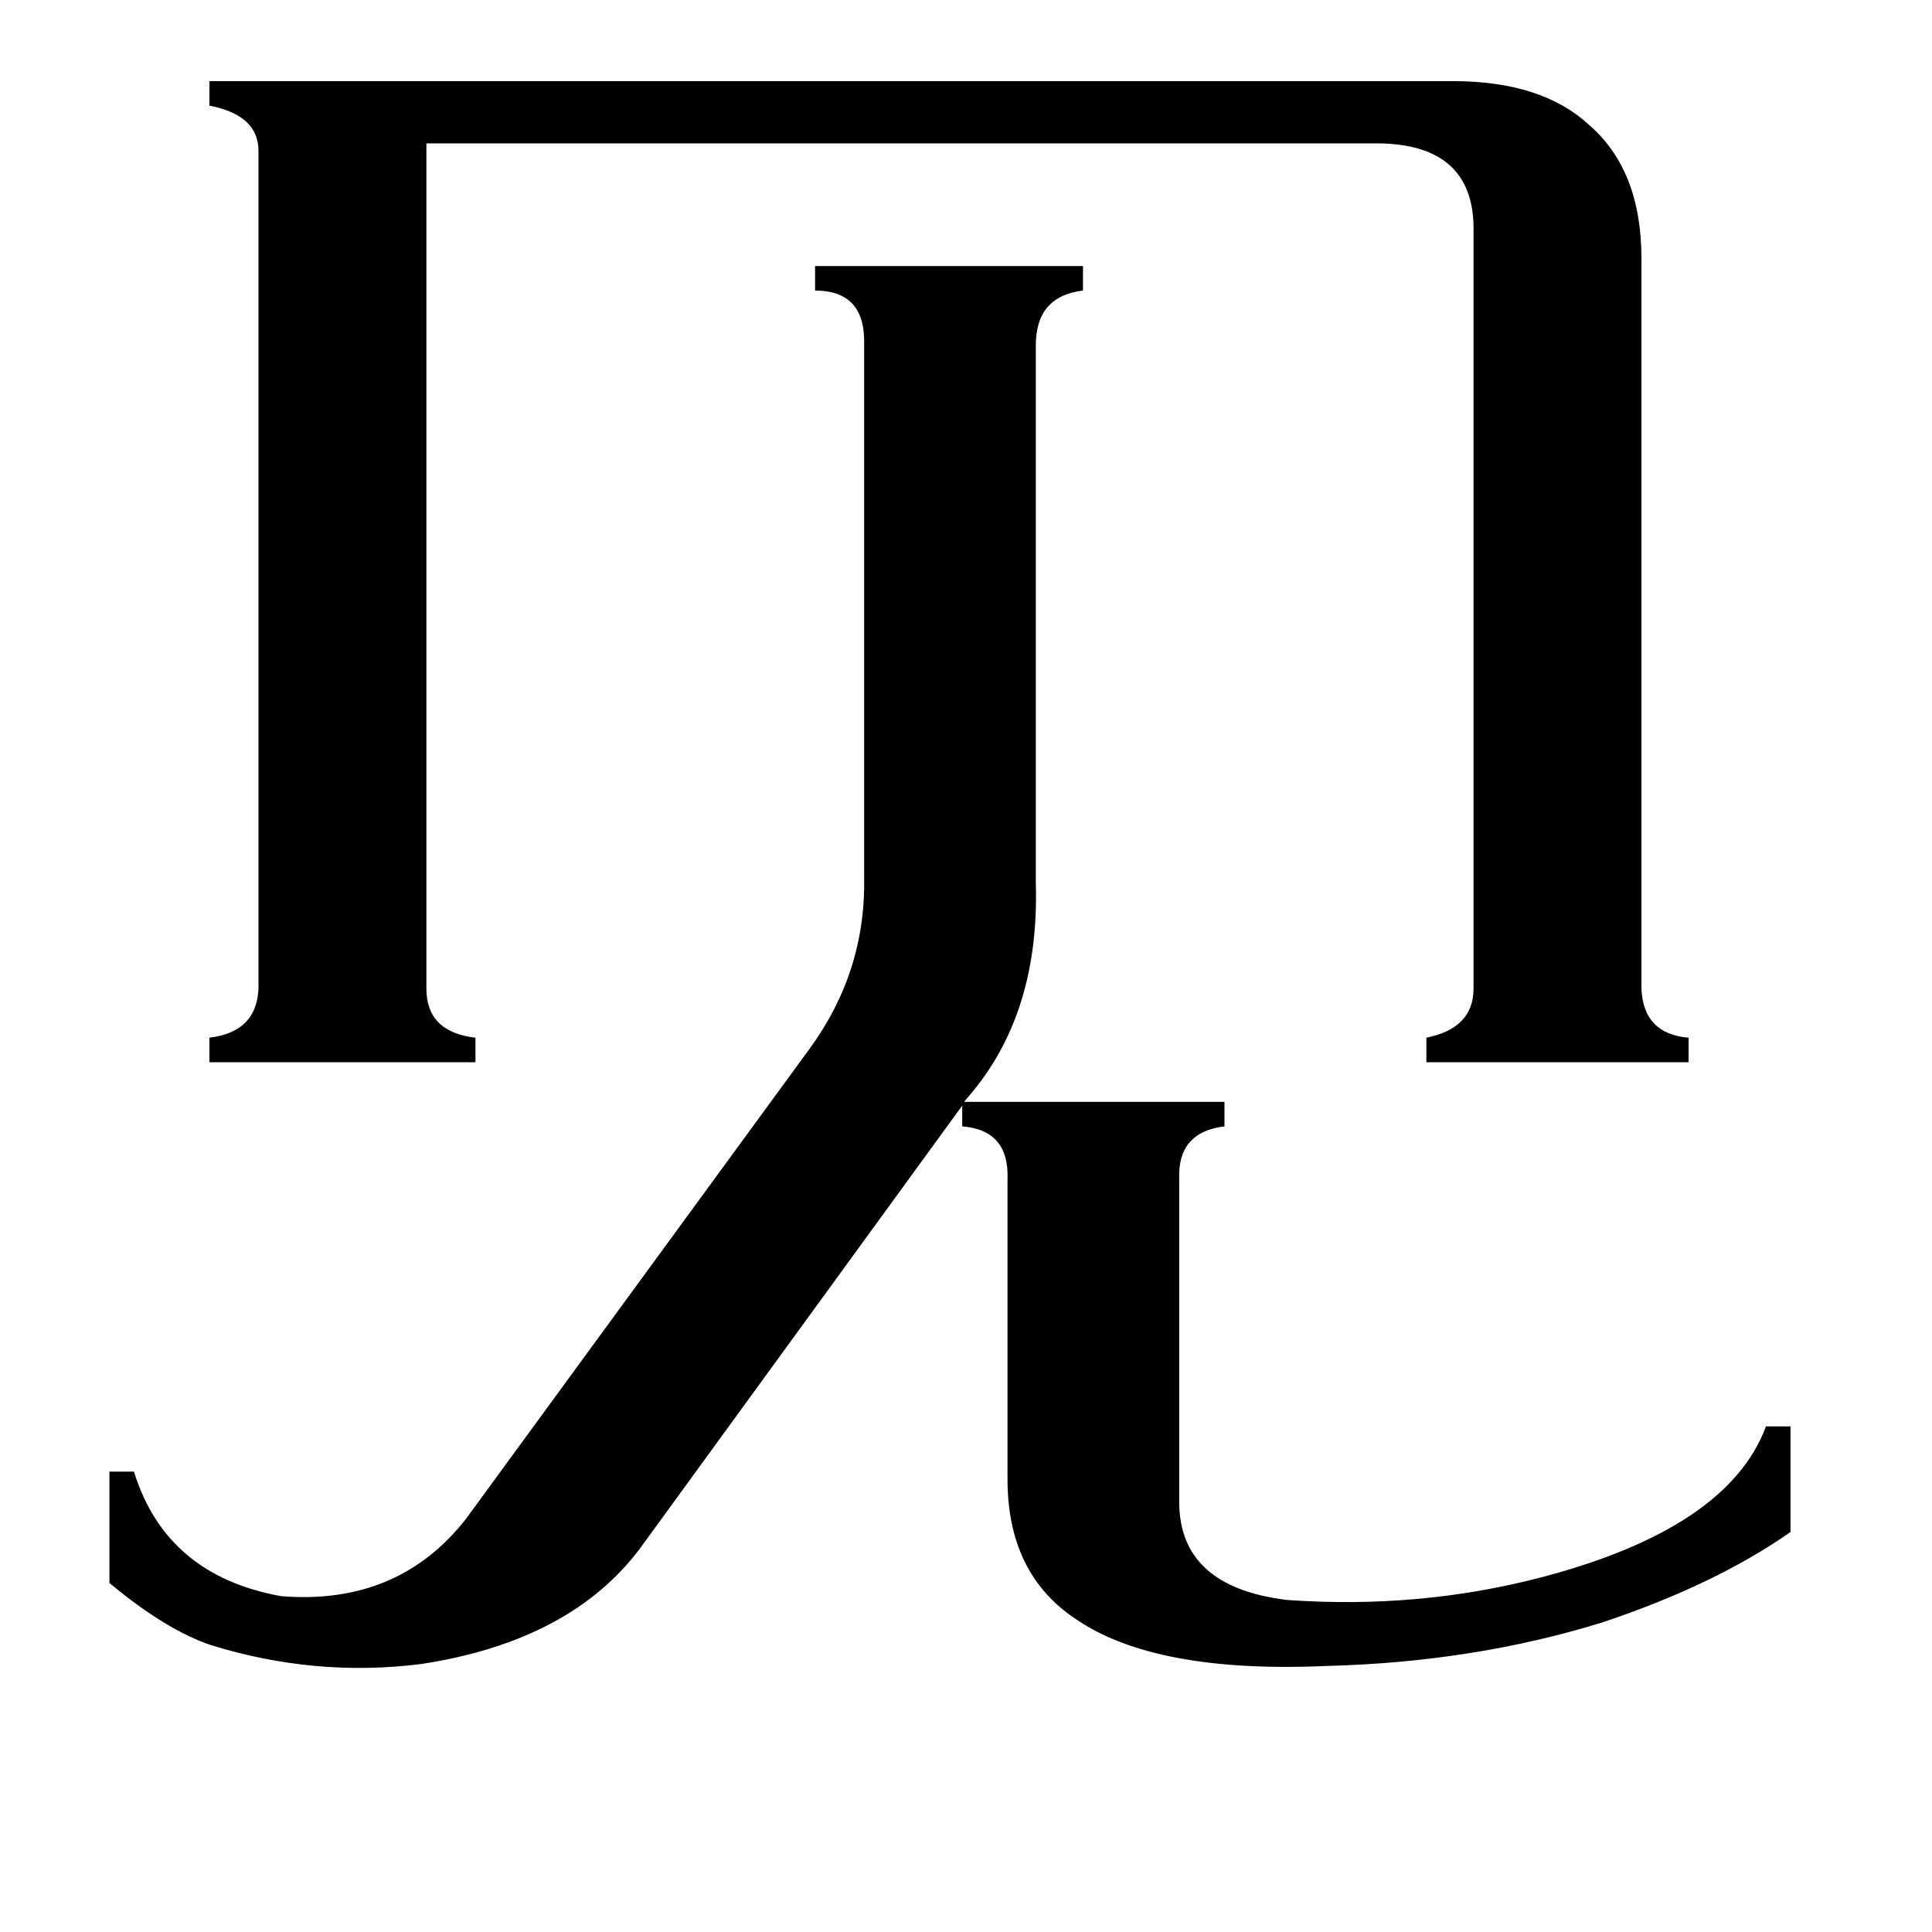 <svg xmlns="http://www.w3.org/2000/svg" viewBox="0 -800 1024 1024">
	<path fill="#000000" d="M770 -757Q817 -757 842 -734Q870 -710 870 -663V-276Q871 -252 895 -250V-237H756V-250Q781 -255 781 -276V-677Q782 -725 727 -724H226V-276Q226 -253 252 -250V-237H111V-250Q136 -253 137 -276V-720Q137 -739 111 -744V-757ZM339 21Q302 70 223 82Q167 89 112 72Q88 64 58 39V-20H71Q88 35 149 46Q211 51 247 5L429 -244Q459 -285 458 -335V-617Q459 -646 432 -646V-659H574V-646Q549 -643 549 -617V-332Q551 -265 516 -222L511 -216H649V-203Q624 -200 625 -175V-4Q625 41 682 48Q752 53 817 36Q916 10 936 -44H949V12Q909 40 849 60Q781 81 703 83Q612 87 570 58Q534 34 534 -16V-175Q535 -201 510 -203V-214Z"/>
</svg>
